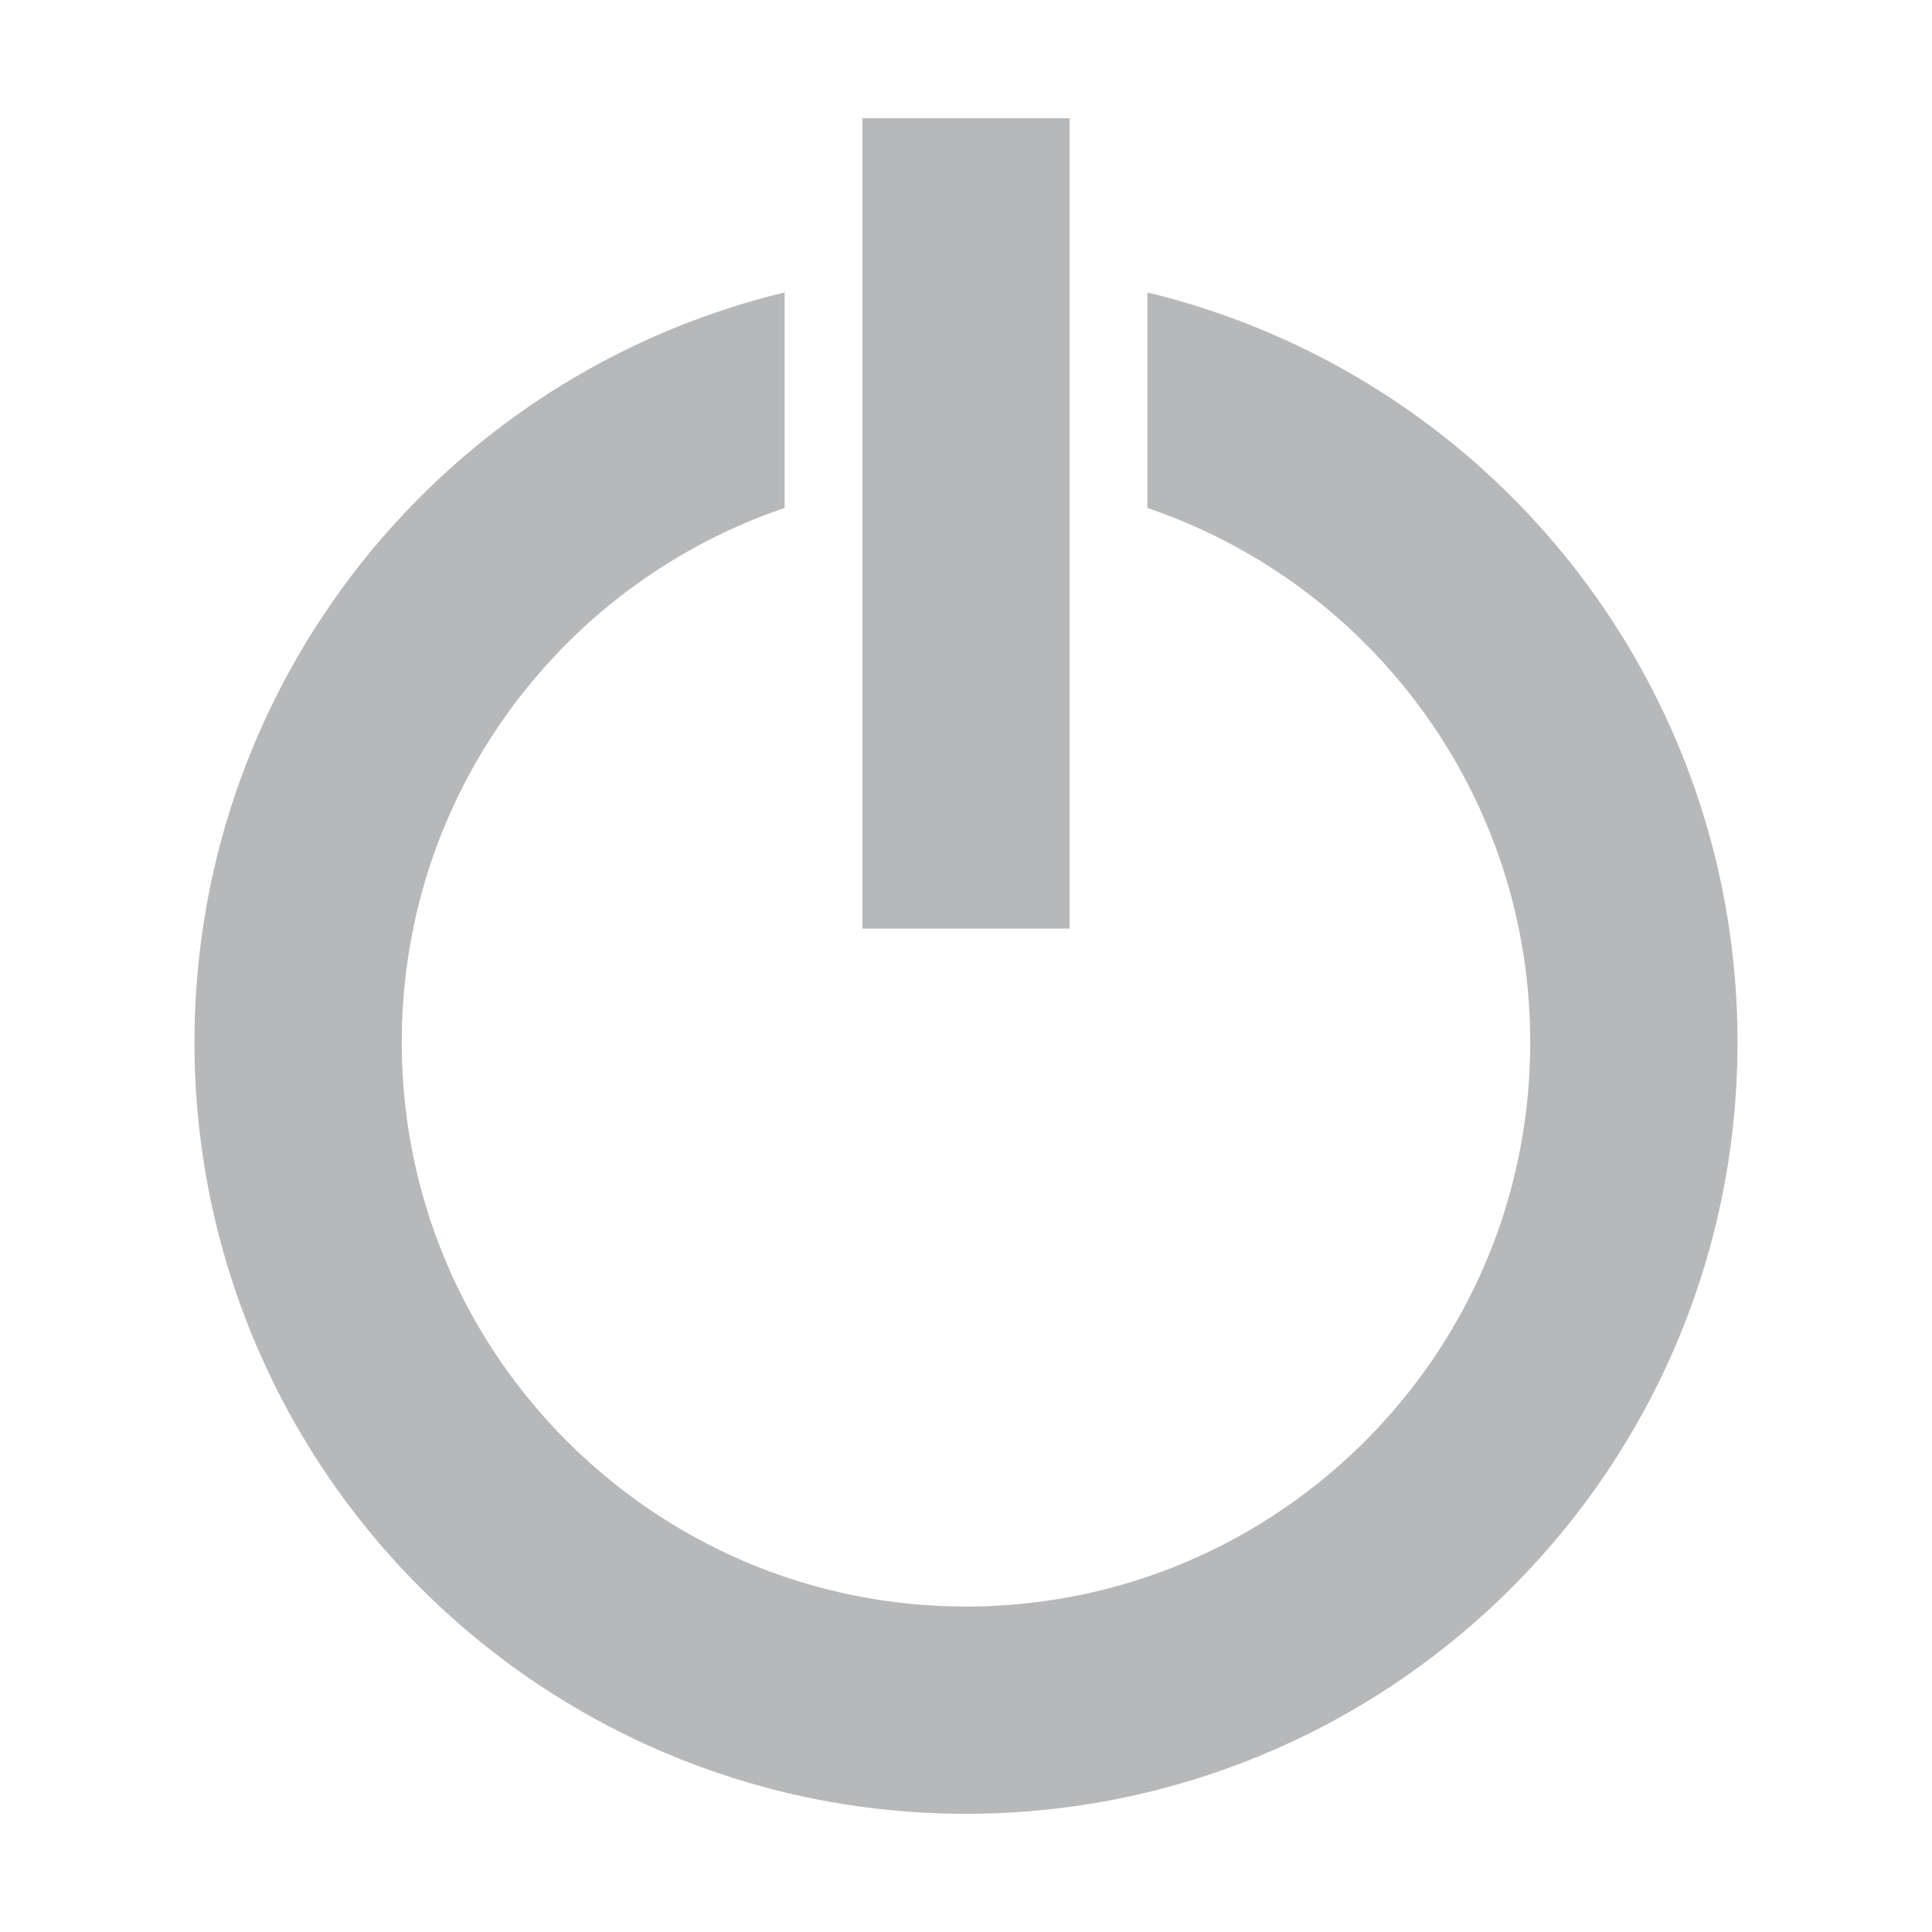 <svg height="16" viewBox="0 0 128 128" width="16" xml:space="preserve" xmlns="http://www.w3.org/2000/svg"><path d="M100.143 32.911a51.042 51.042 0 0 0-24.127-13.534v14.277a37.41 37.41 0 0 1 14.417 8.967c6.775 6.787 10.945 16.088 10.948 26.433-.003 10.346-4.173 19.647-10.948 26.433-6.786 6.774-16.088 10.945-26.433 10.949-10.344-.004-19.646-4.175-26.433-10.949-6.775-6.785-10.945-16.087-10.949-26.433.003-10.344 4.173-19.646 10.949-26.433a37.417 37.417 0 0 1 14.417-8.967V19.376A51.037 51.037 0 0 0 27.857 32.91c-9.239 9.229-14.974 22.05-14.971 36.143a50.979 50.979 0 0 0 14.971 36.143c9.229 9.238 22.05 14.974 36.143 14.972 14.093.002 26.915-5.733 36.143-14.972 9.24-9.227 14.975-22.049 14.971-36.143.003-14.092-5.731-26.914-14.971-36.142" style="fill:#afb1b3" fill-opacity=".9"/><path style="fill:#afb1b3" d="M70.865 61.521V7.833H57.134v53.688" fill-opacity=".9"/></svg>